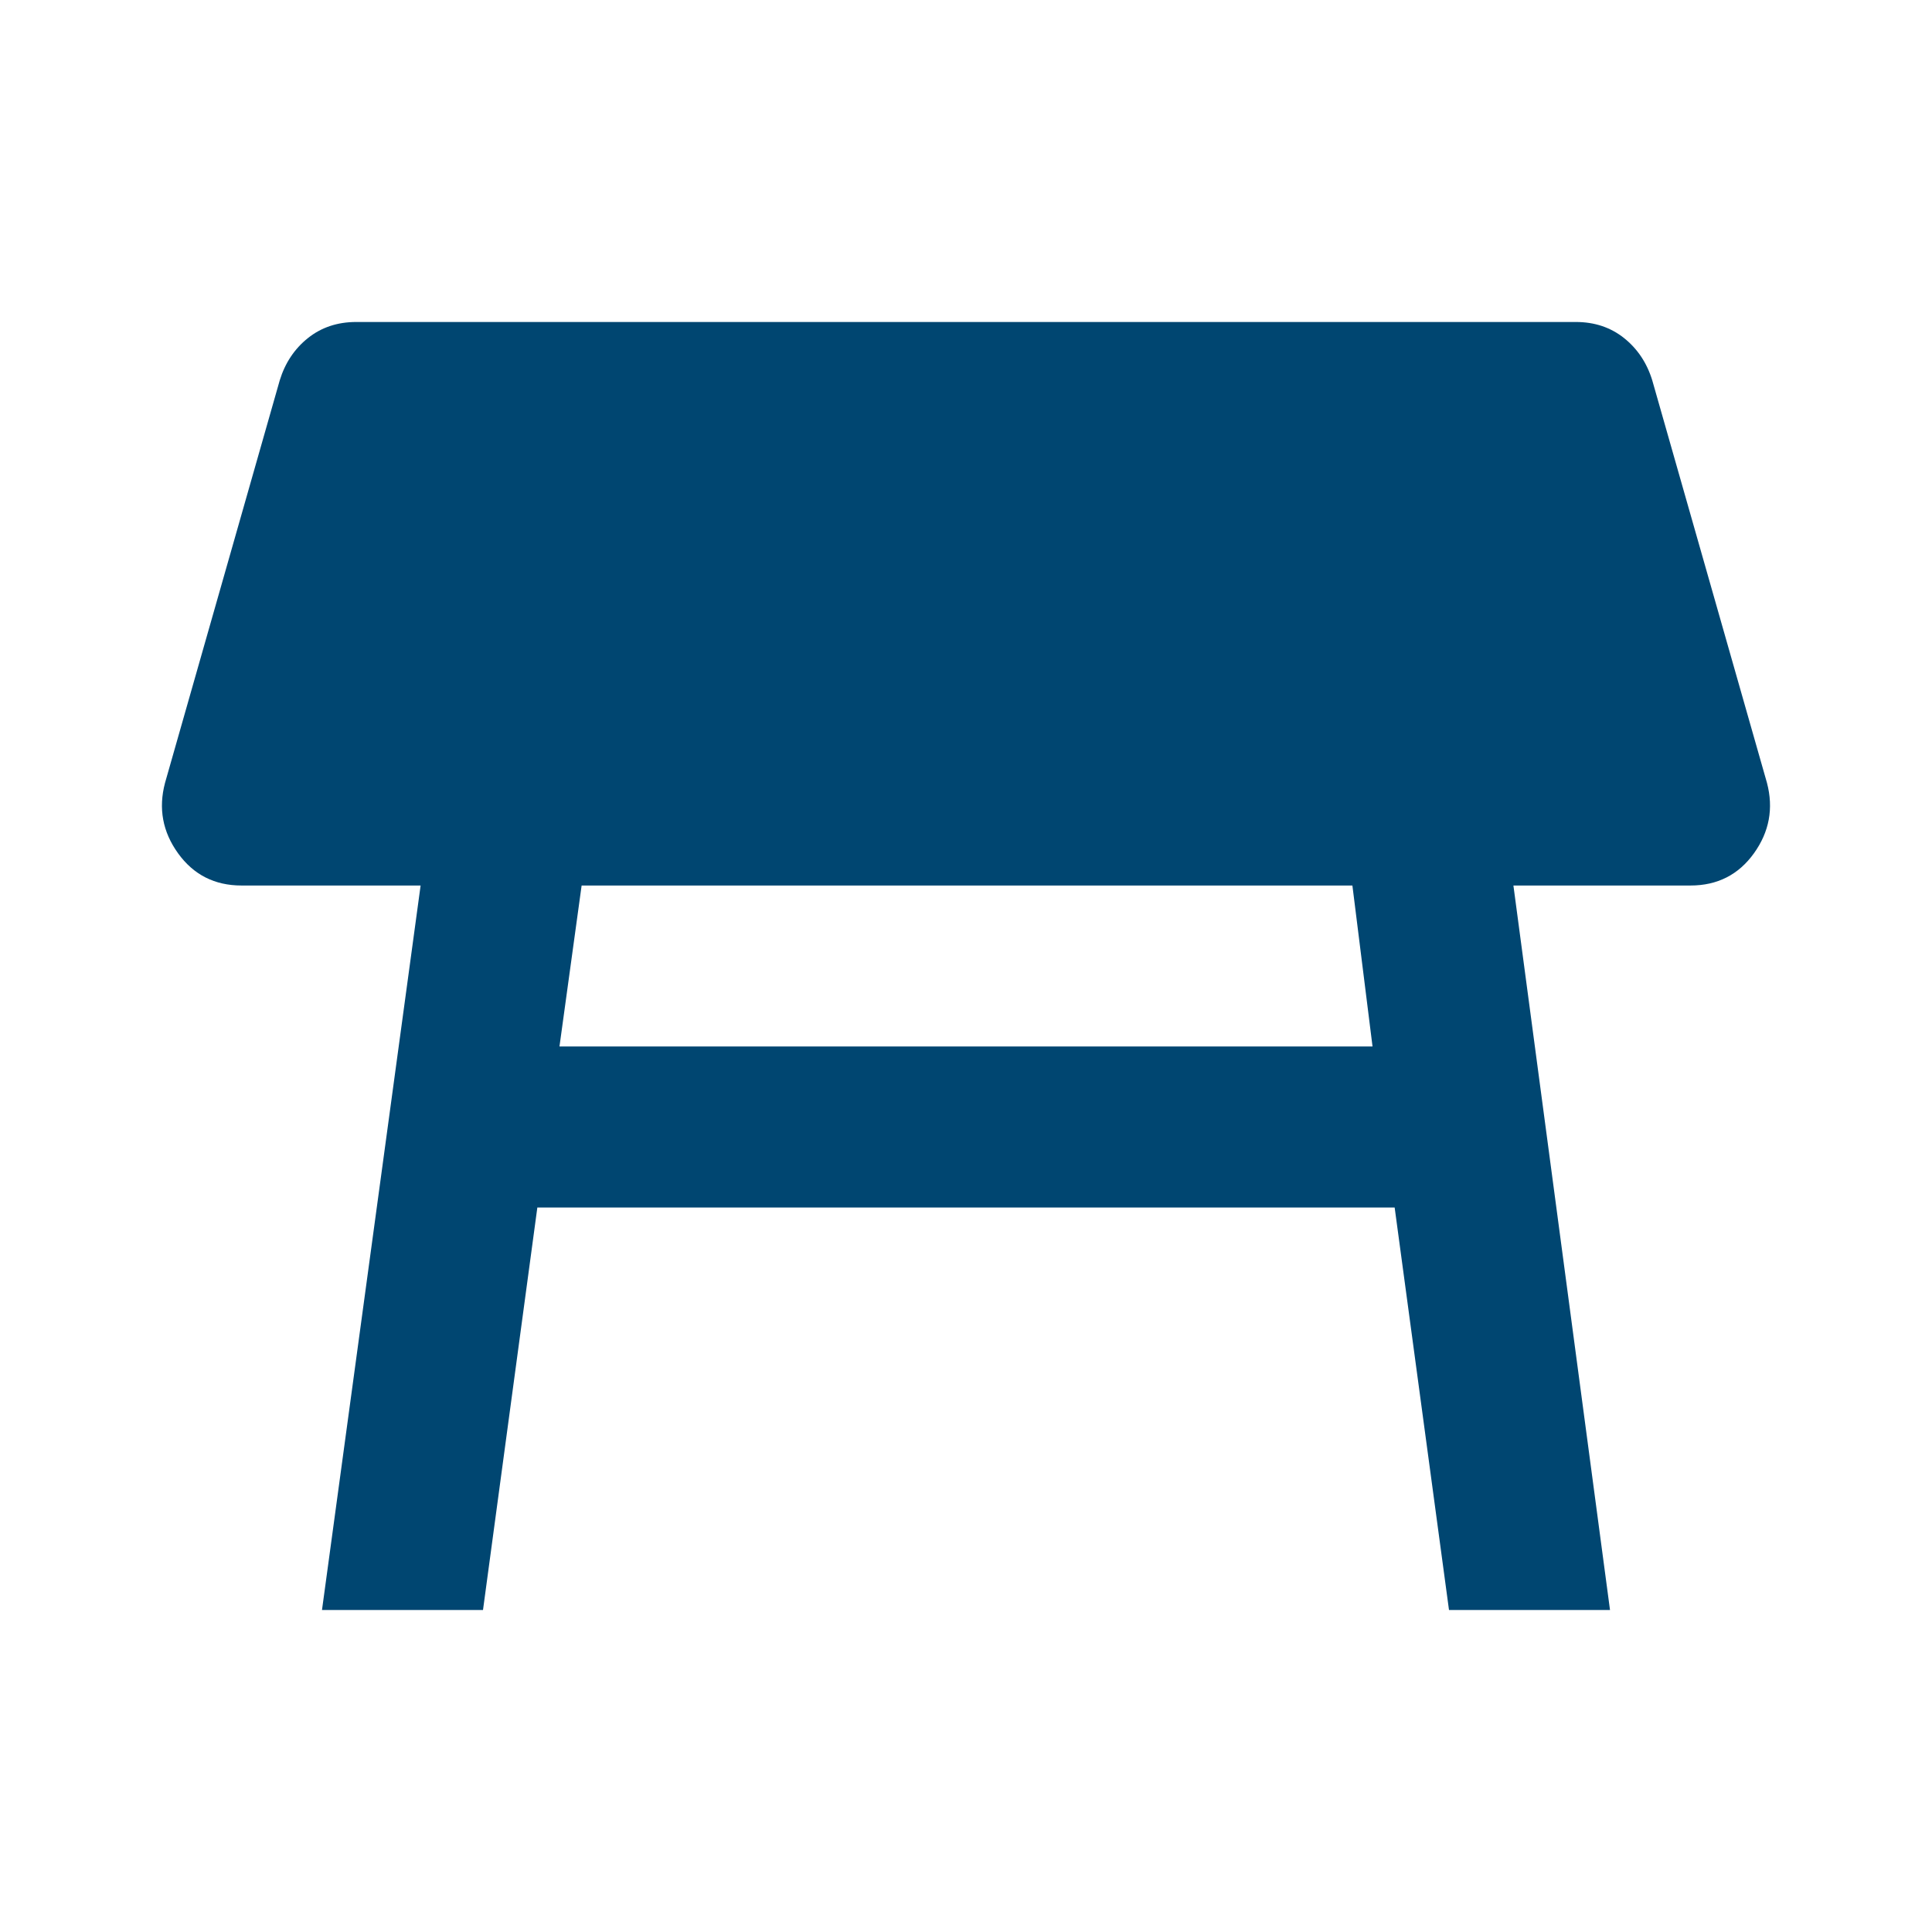 <svg width="62" height="62" viewBox="0 0 62 62" fill="none" xmlns="http://www.w3.org/2000/svg">
<path d="M43.4 28.417H18.665L17.954 33.583H44.046L43.4 28.417ZM10.333 51.667L13.498 28.417H7.75C6.889 28.417 6.21 28.072 5.714 27.383C5.218 26.695 5.079 25.941 5.296 25.123L8.977 12.206C9.149 11.646 9.451 11.194 9.881 10.85C10.312 10.506 10.829 10.333 11.431 10.333H50.569C51.172 10.333 51.688 10.506 52.119 10.85C52.549 11.194 52.851 11.646 53.023 12.206L56.704 25.123C56.919 25.941 56.78 26.695 56.286 27.383C55.791 28.072 55.113 28.417 54.25 28.417H48.567L51.667 51.667H46.5L44.756 38.75H17.244L15.5 51.667H10.333Z" fill="#004671"/>
</svg>
